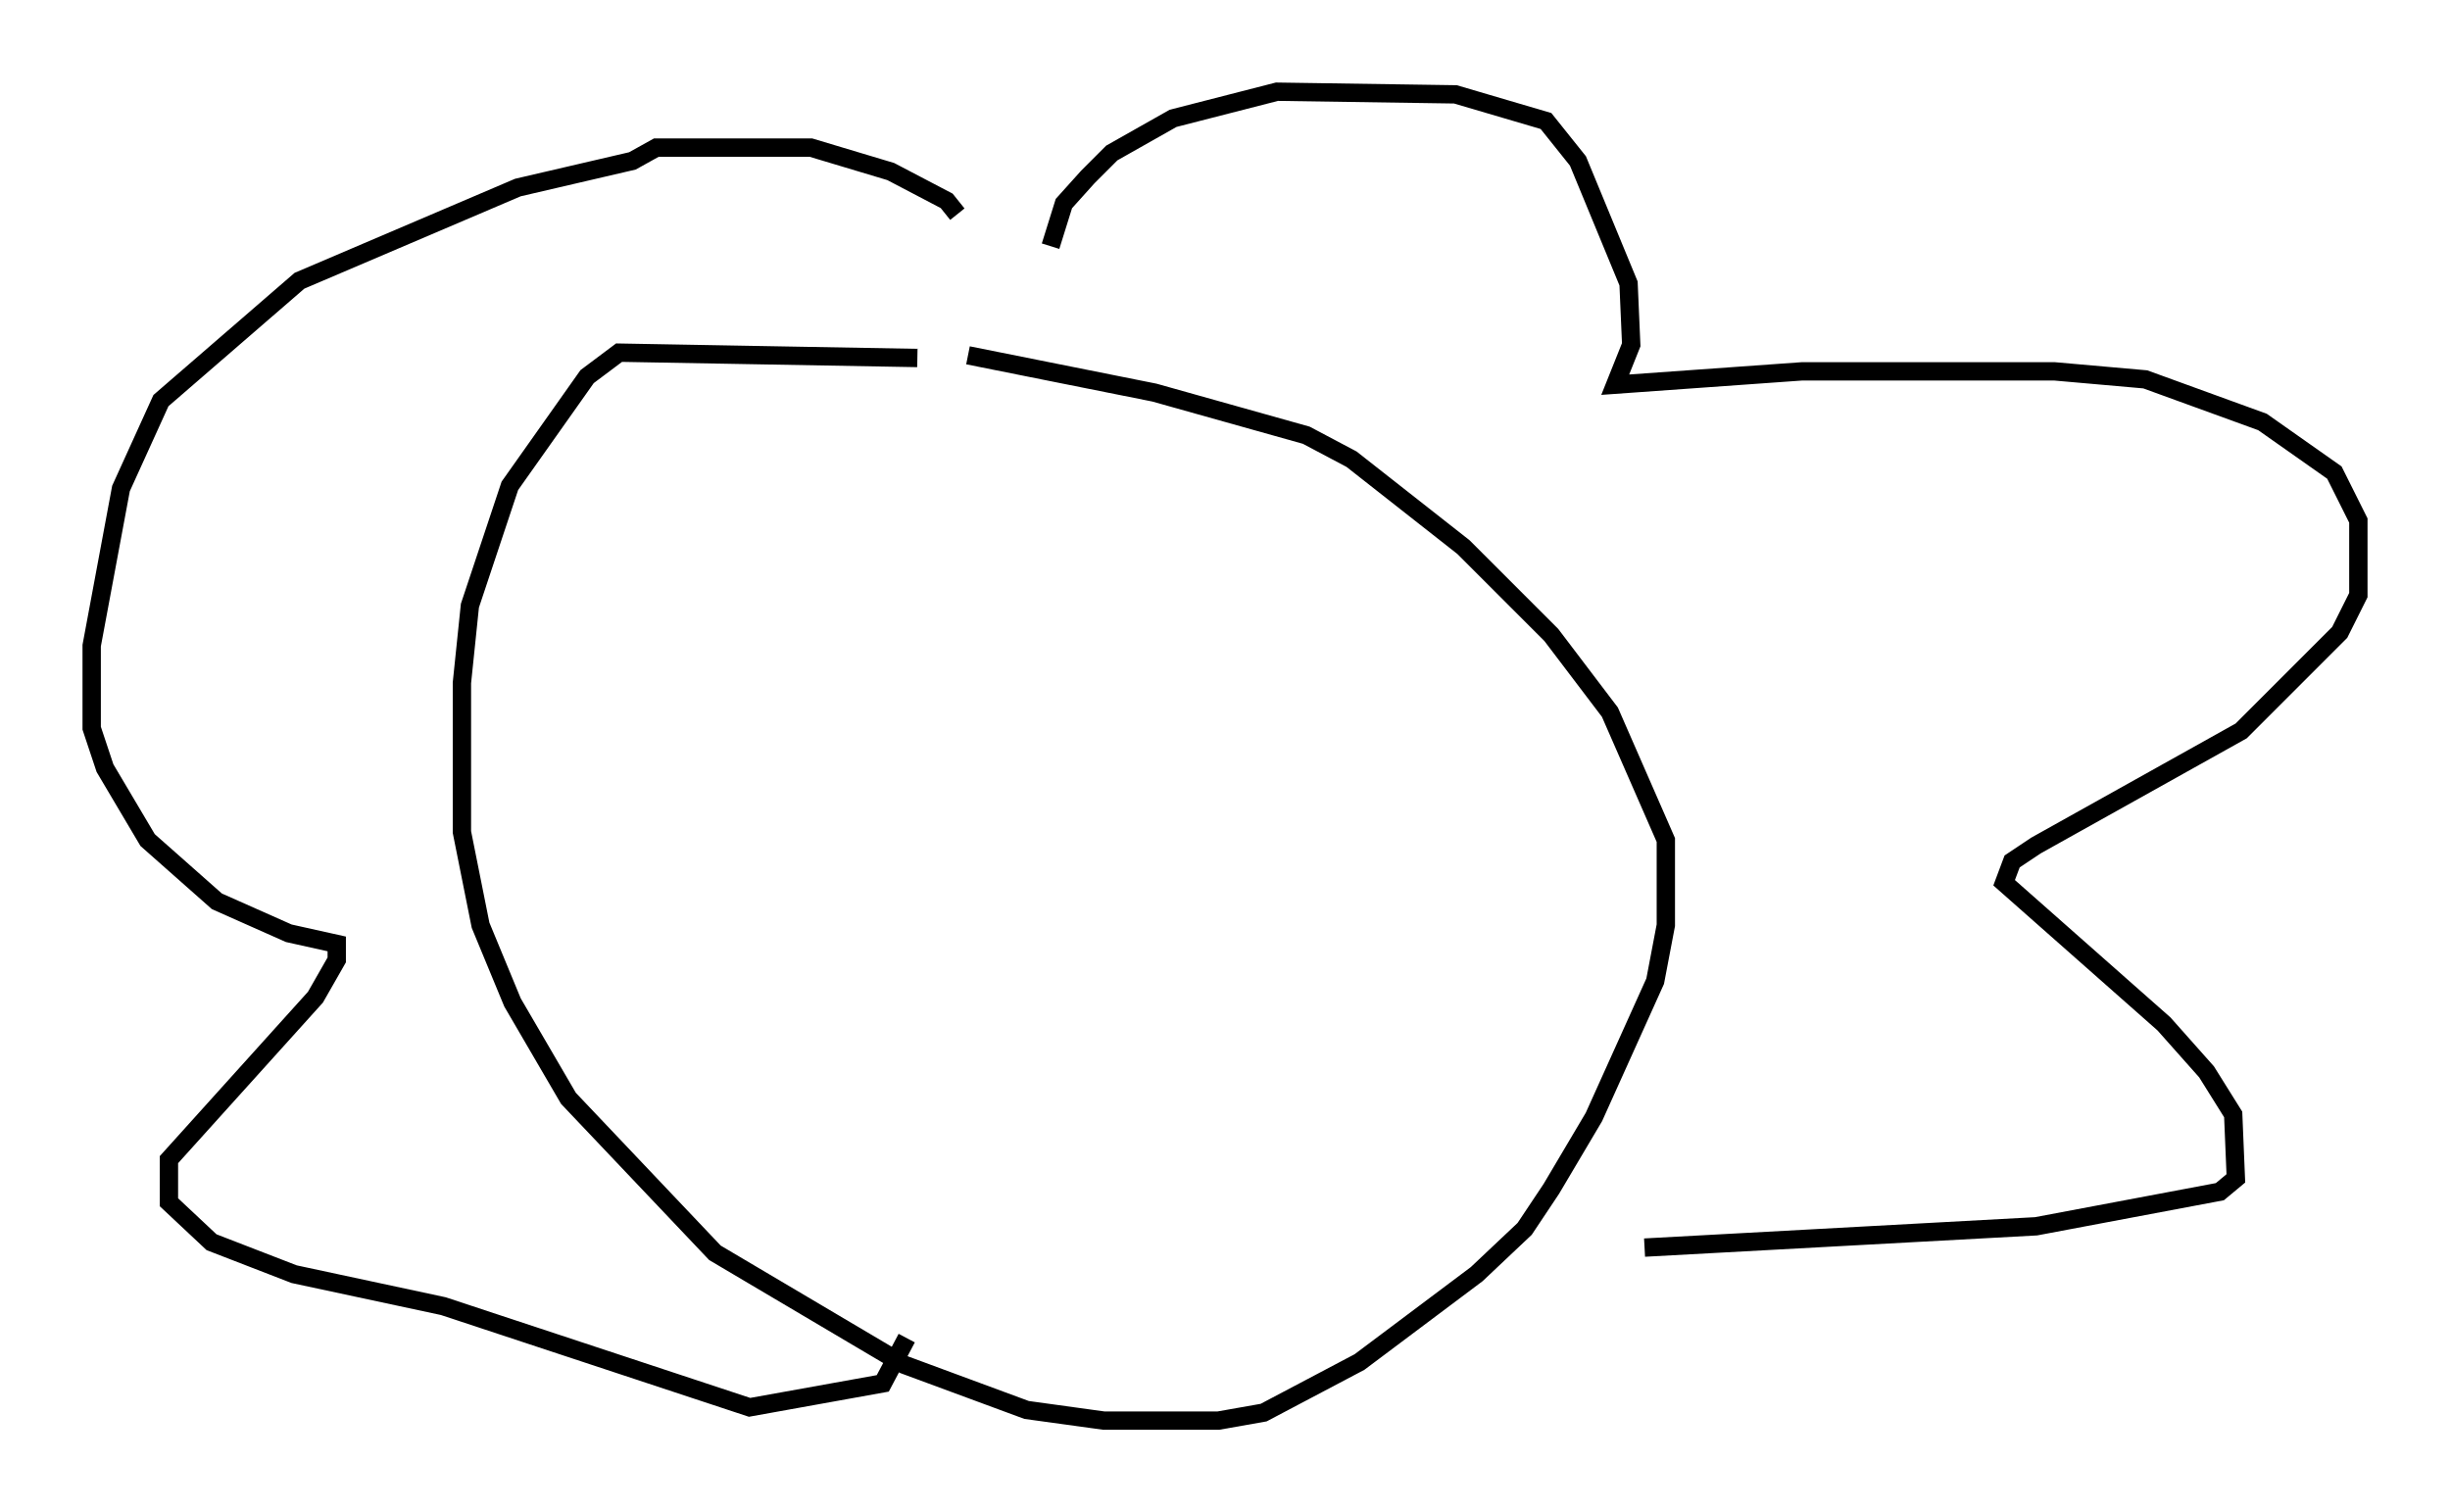 <?xml version="1.0" encoding="utf-8" ?>
<svg baseProfile="full" height="82.48" version="1.1" width="133.609" xmlns="http://www.w3.org/2000/svg" xmlns:ev="http://www.w3.org/2001/xml-events" xmlns:xlink="http://www.w3.org/1999/xlink"><defs /><rect fill="white" height="82.48" width="133.609" x="0" y="0" /><path d="M56.274, 20.542 m-6.246, -1.017 l-16.268, -0.291 -1.743, 1.307 l-4.212, 5.955 -2.179, 6.536 l-0.436, 4.212 0.0, 8.134 l1.017, 5.084 1.743, 4.212 l3.05, 5.229 7.989, 8.425 l10.313, 6.101 6.682, 2.469 l4.212, 0.581 6.246, 0.0 l2.469, -0.436 5.229, -2.76 l6.391, -4.793 2.615, -2.469 l1.453, -2.179 2.324, -3.922 l3.341, -7.408 0.581, -3.05 l0.0, -4.648 -3.05, -6.972 l-3.196, -4.212 -4.793, -4.793 l-6.101, -4.793 -2.469, -1.307 l-8.279, -2.324 -10.168, -2.034 m-0.581, -7.698 l-0.581, -0.726 -3.05, -1.598 l-4.358, -1.307 -8.425, 0.0 l-1.307, 0.726 -6.246, 1.453 l-11.911, 5.084 -7.553, 6.536 l-2.179, 4.793 -1.598, 8.57 l0.0, 4.503 0.726, 2.179 l2.324, 3.922 3.777, 3.341 l3.922, 1.743 2.615, 0.581 l0.0, 0.872 -1.162, 2.034 l-7.989, 8.86 0.0, 2.324 l2.324, 2.179 4.503, 1.743 l8.134, 1.743 16.704, 5.52 l7.263, -1.307 1.307, -2.469 m7.844, -59.553 l0.726, -2.324 1.307, -1.453 l1.307, -1.307 3.341, -1.888 l5.665, -1.453 9.732, 0.145 l4.939, 1.453 1.743, 2.179 l2.76, 6.682 0.145, 3.341 l-0.872, 2.179 10.168, -0.726 l13.799, 0.0 4.939, 0.436 l6.391, 2.324 3.922, 2.76 l1.307, 2.615 0.0, 4.067 l-1.017, 2.034 -5.374, 5.374 l-11.184, 6.246 -1.307, 0.872 l-0.436, 1.162 8.715, 7.698 l2.324, 2.615 1.453, 2.324 l0.145, 3.486 -0.872, 0.726 l-10.022, 1.888 -21.352, 1.162 " fill="none" stroke="black" stroke-width="1" /></svg>